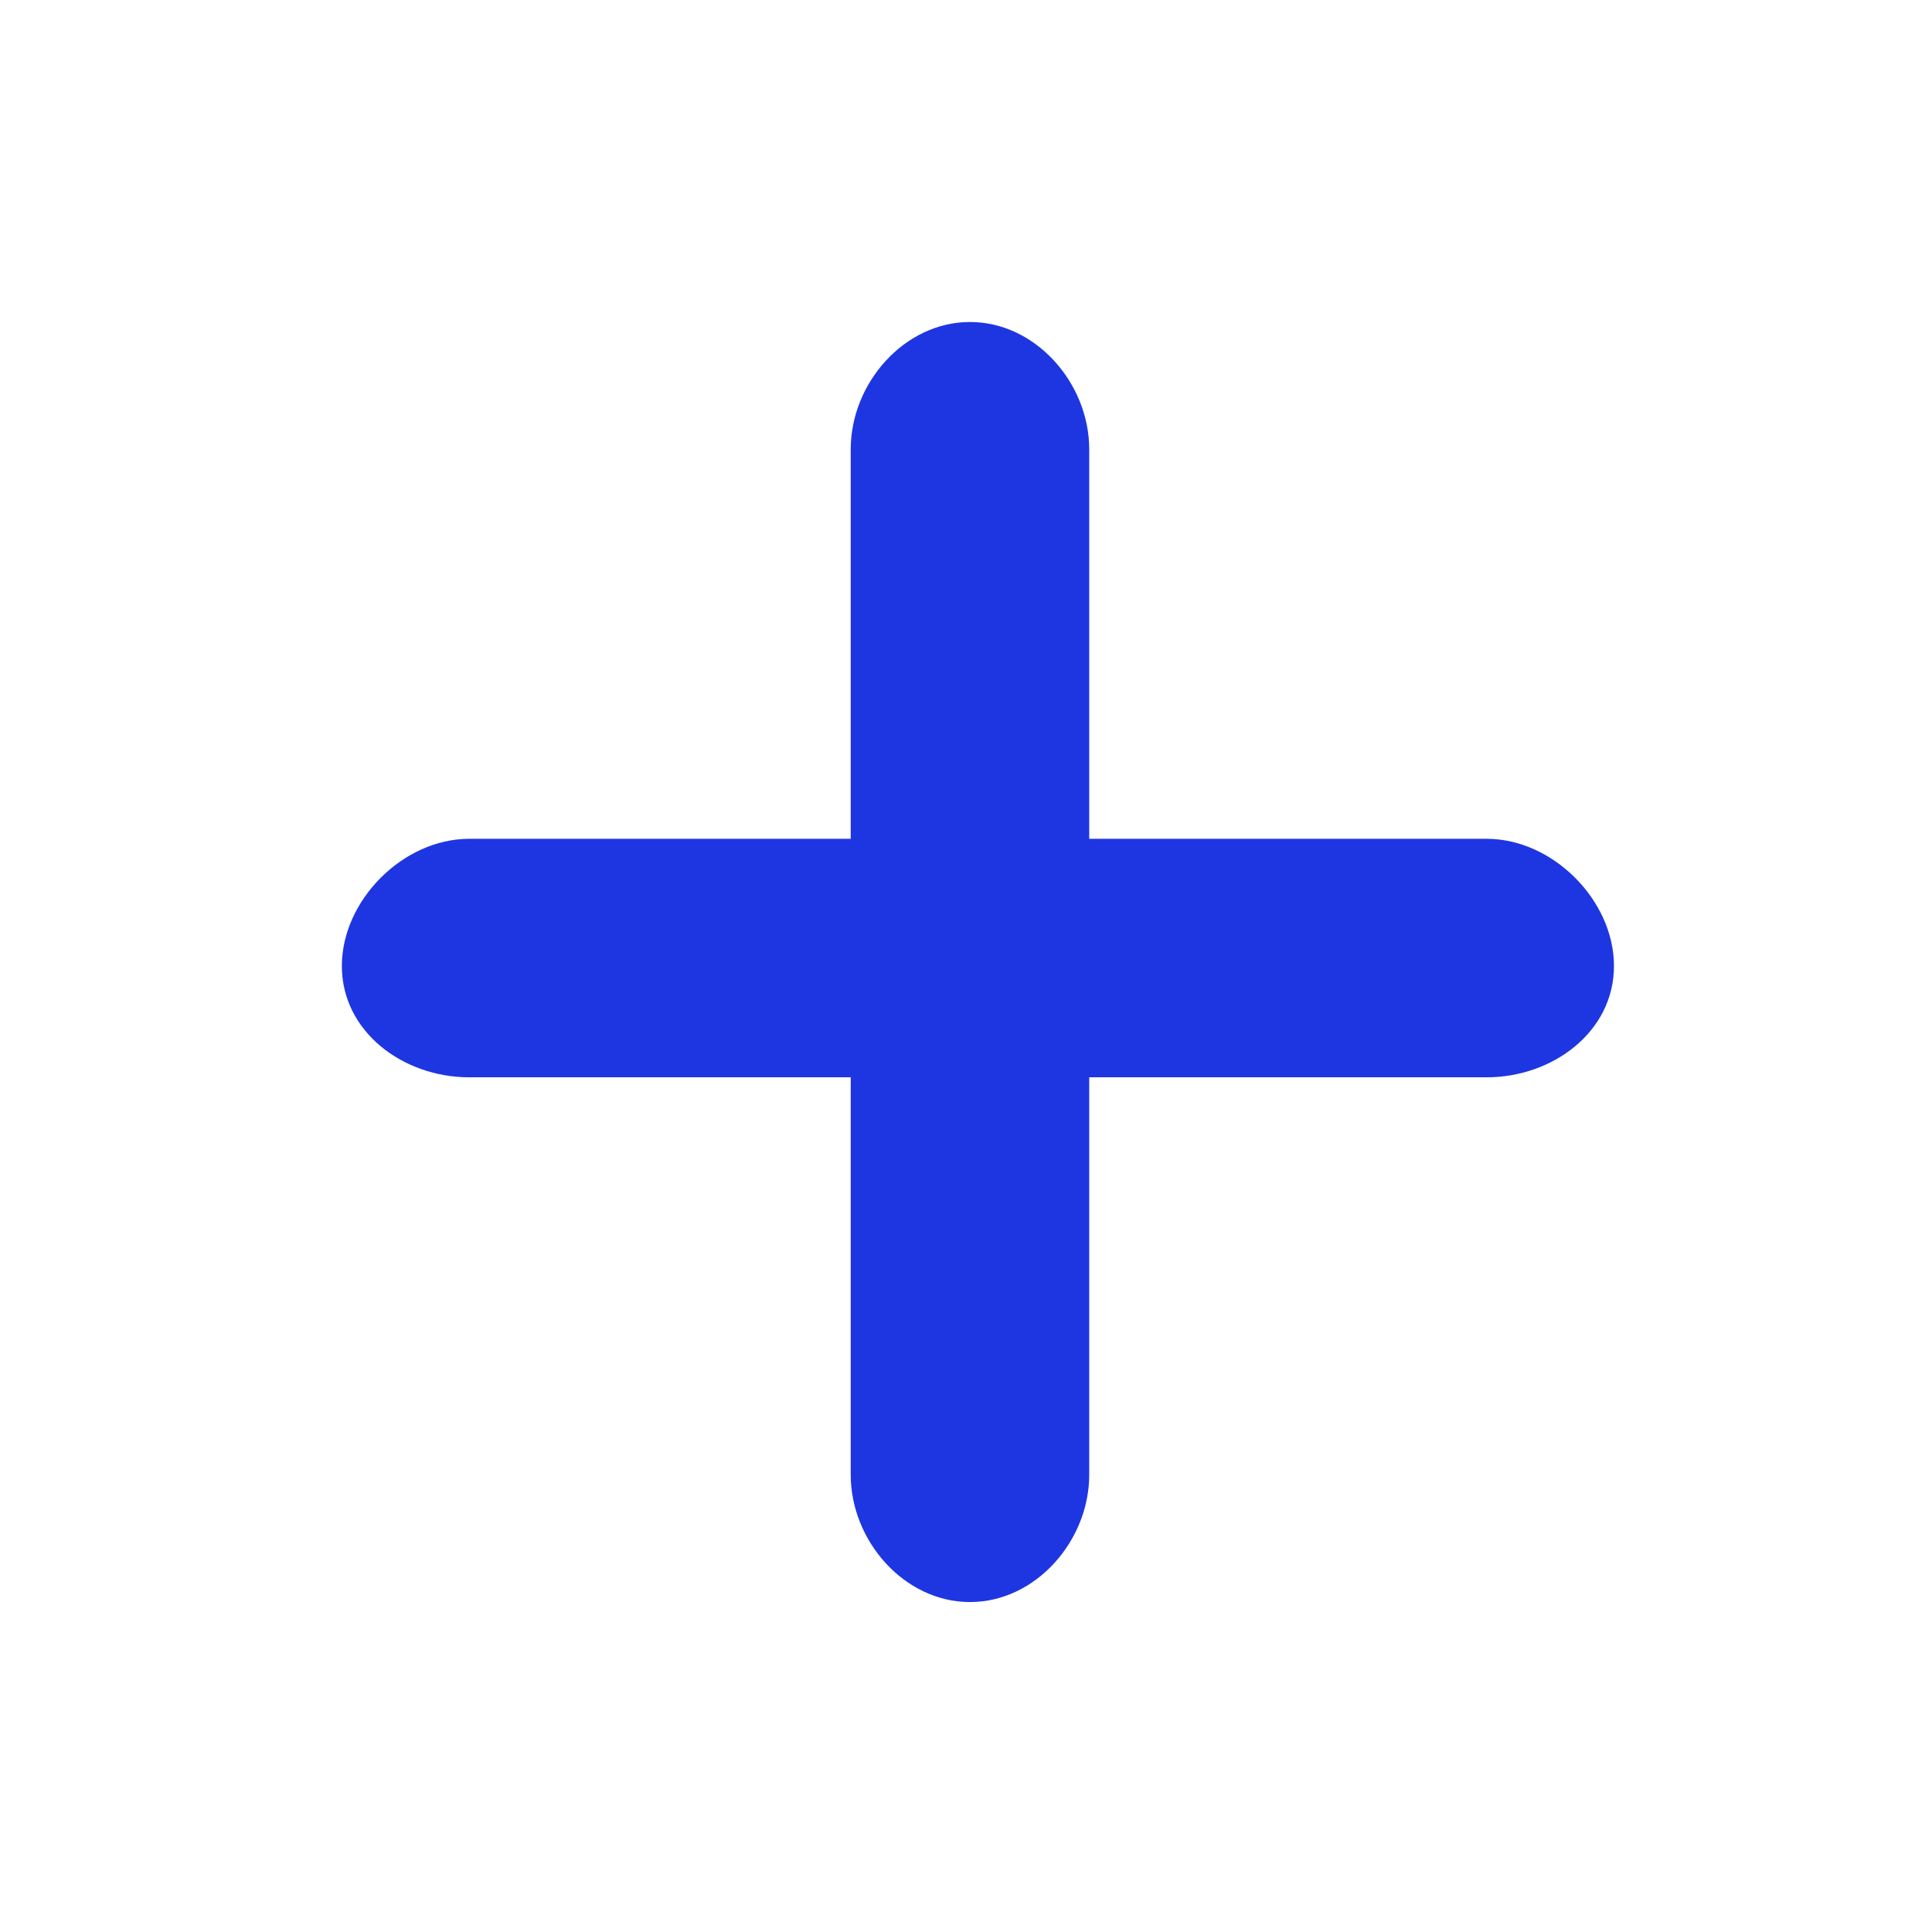 <svg width="54" height="54" viewBox="0 0 54 54" fill="none" xmlns="http://www.w3.org/2000/svg">
<path d="M41.556 23.445H30.444V12.556C30.444 10.716 28.951 9 27.111 9C25.271 9 23.778 10.716 23.778 12.556V23.445H13.111C11.271 23.445 9.555 25.16 9.555 27C9.555 28.84 11.271 30.111 13.111 30.111H23.778V41.222C23.778 43.062 25.271 44.778 27.111 44.778C28.951 44.778 30.444 43.062 30.444 41.222V30.111H41.556C43.396 30.111 45.111 28.84 45.111 27C45.111 25.16 43.396 23.445 41.556 23.445Z" fill="#1E36E2"/>
</svg>
